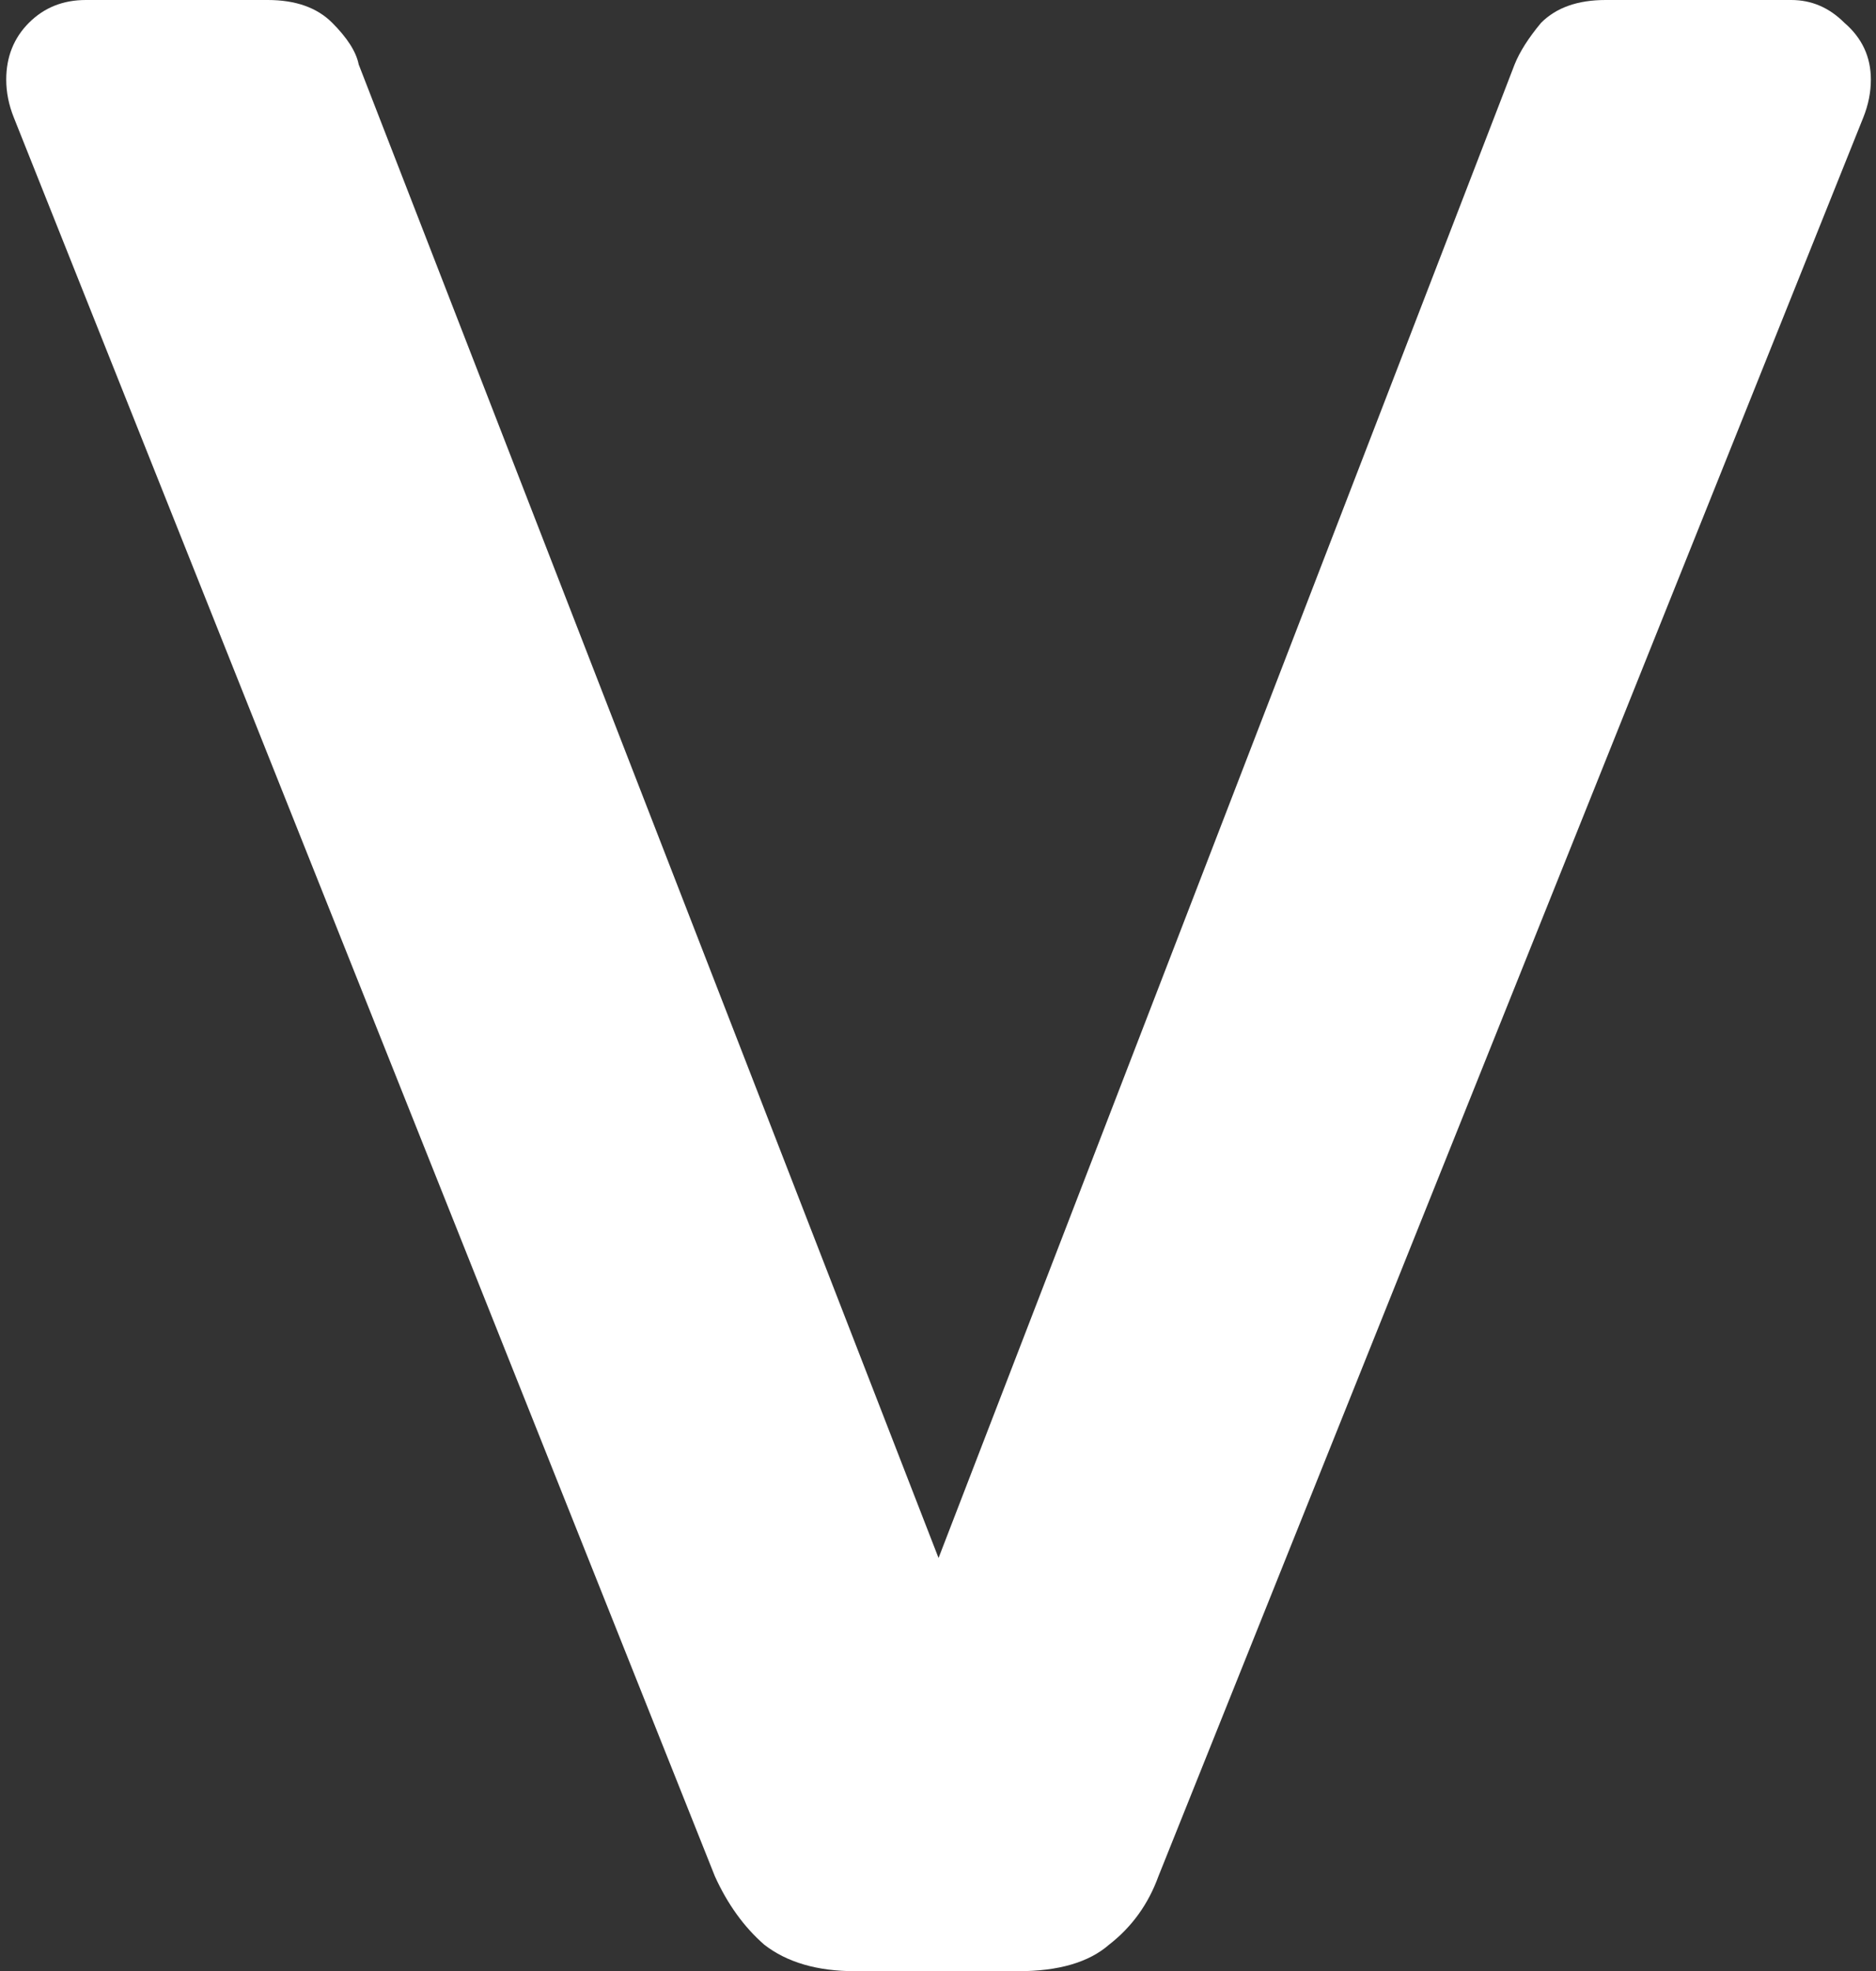 <svg width="99" height="104" viewBox="0 0 99 104" fill="none" xmlns="http://www.w3.org/2000/svg">
<rect x="0" y="0" width="99" height="104" fill="#333333" stroke="none"/>
<path d="M45.129 104C43.129 104 41.529 103.533 40.329 102.6C39.262 101.667 38.396 100.467 37.729 99L0.729 6.2C0.462 5.533 0.329 4.867 0.329 4.2C0.329 3 0.729 2 1.529 1.2C2.329 0.4 3.329 -8.10623e-06 4.529 -8.10623e-06H14.129C15.596 -8.10623e-06 16.729 0.4 17.529 1.2C18.329 2 18.796 2.733 18.929 3.4L49.529 82.2L79.929 3.4C80.196 2.733 80.662 2 81.329 1.2C82.129 0.4 83.262 -8.10623e-06 84.729 -8.10623e-06H94.529C95.596 -8.10623e-06 96.529 0.4 97.329 1.2C98.262 2 98.729 3 98.729 4.2C98.729 4.867 98.596 5.533 98.329 6.2L61.129 99C60.596 100.467 59.729 101.667 58.529 102.6C57.462 103.533 55.862 104 53.729 104H45.129Z" fill="white"/>
</svg>
